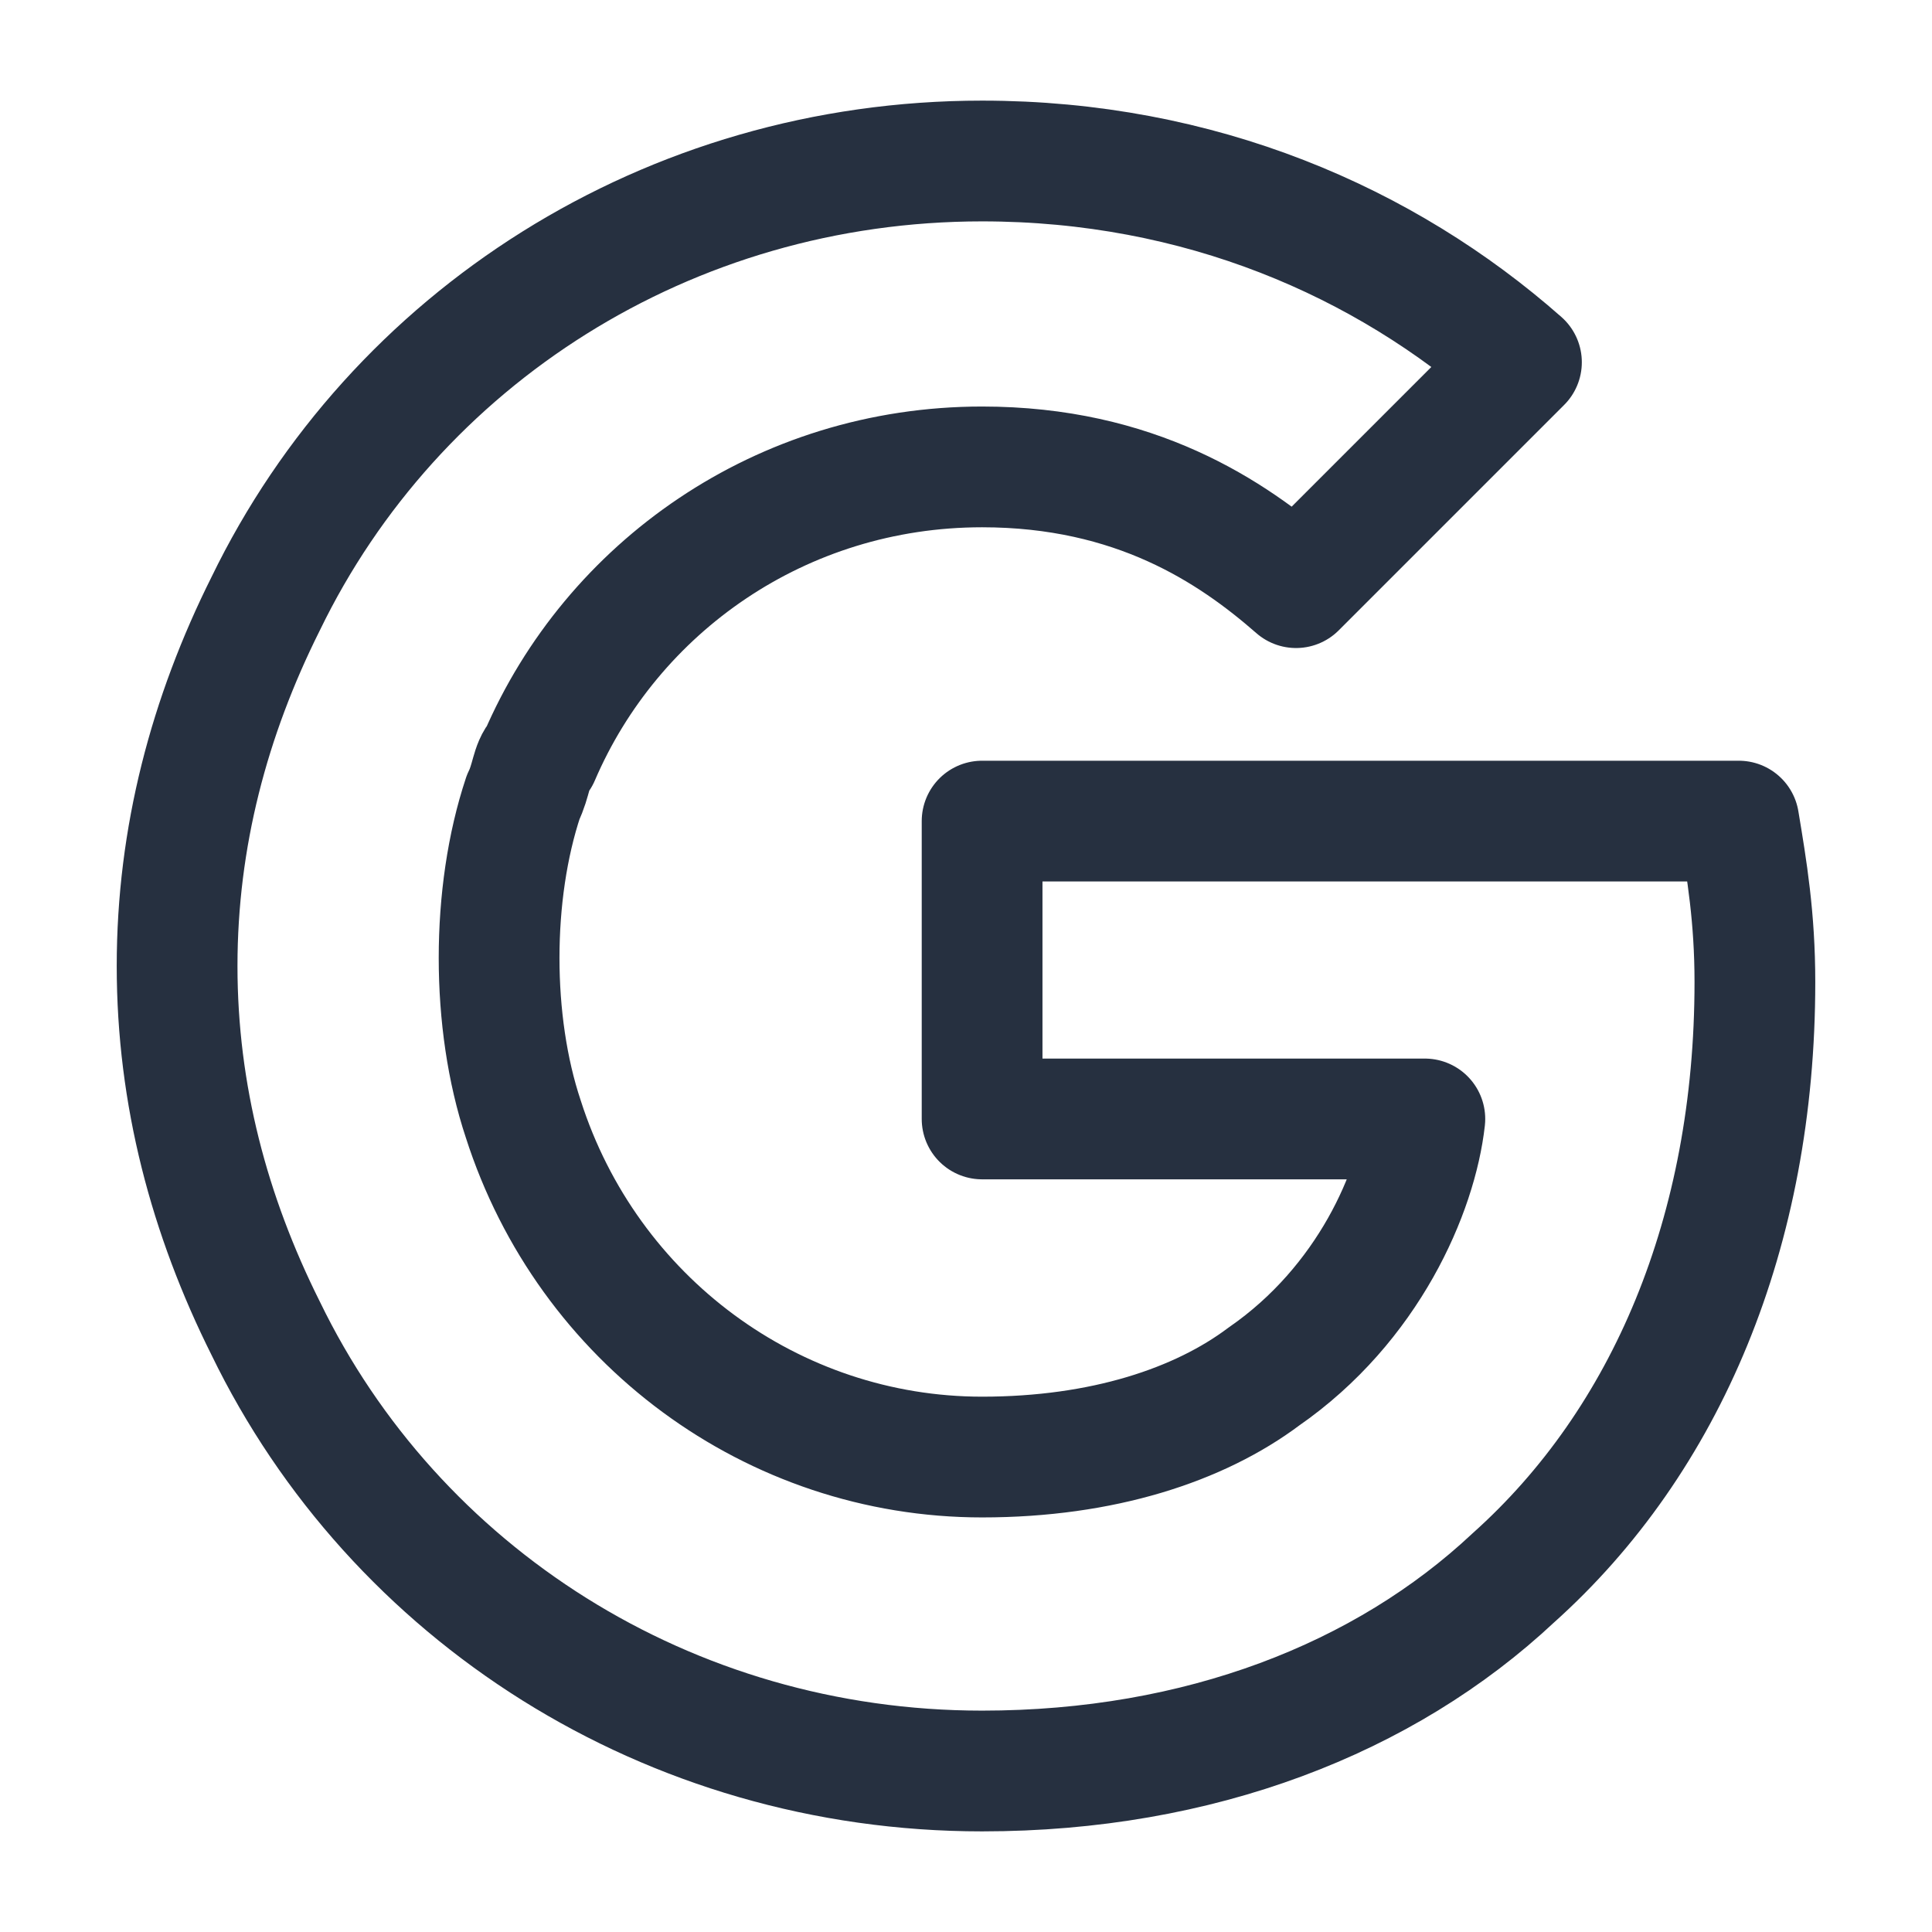<svg width="72" height="72" viewBox="0 0 72 72" fill="none" xmlns="http://www.w3.org/2000/svg">
<path d="M64.8 30.6H36.6V41.7H53.1C52.8 44.4 51 48.6 47.1 51.3C44.7 53.1 41.1 54.3 36.6 54.3C28.8 54.3 21.9 49.2 19.5 41.7C18.9 39.9 18.6 37.8 18.6 35.7C18.6 33.6 18.9 31.5 19.5 29.7C19.8 29.1 19.8 28.5 20.1 28.2C22.8 21.9 29.1 17.4 36.6 17.4C42.3 17.4 45.9 19.8 48.3 21.9L56.7 13.5C51.6 9 44.7 6 36.6 6C24.9 6 14.7 12.6 9.9 22.5C7.8 26.7 6.6 31.2 6.6 36C6.6 40.8 7.8 45.3 9.9 49.5C14.7 59.4 24.9 66 36.6 66C44.7 66 51.6 63.3 56.4 58.8C62.1 53.7 65.4 45.9 65.4 36.6C65.4 34.2 65.1 32.4 64.8 30.6Z" stroke="#263040" stroke-width="4.5" stroke-miterlimit="10" stroke-linecap="round" stroke-linejoin="round"/>
</svg>
